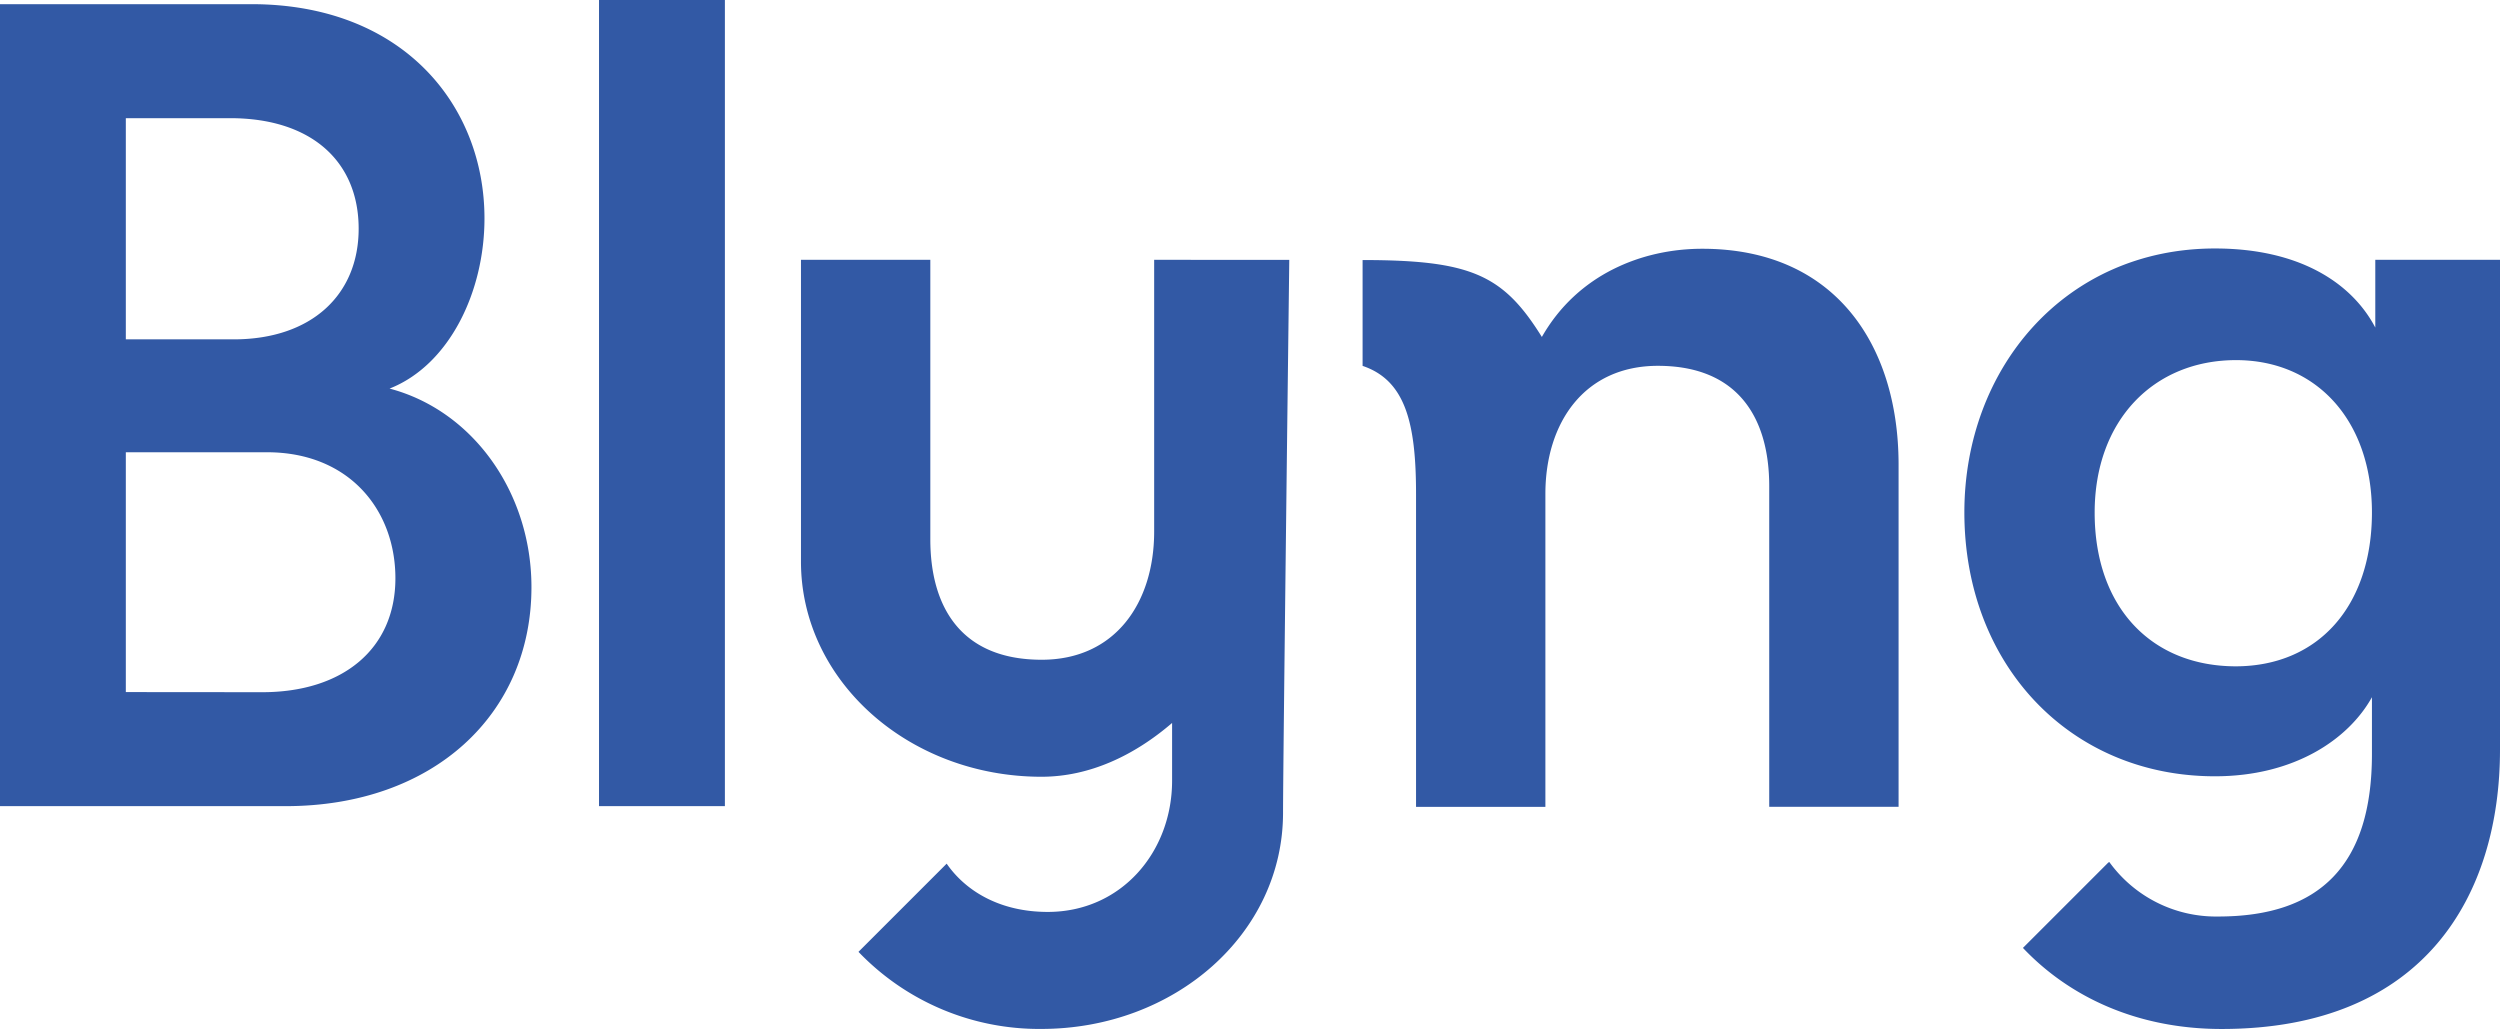 <svg viewBox="0 0 425.2 175.01" xmlns="http://www.w3.org/2000/svg"><path d="m123.29 137.11h-21.41v-137.11h21.41zm-123.29-136.4v136.4h48.58c25.08 0 41.81-15.58 41.81-37.25 0-16-9.88-30-24.13-33.77 10.15-4 16.14-16.43 16.14-28.95 0-19.14-13.79-36.43-39.64-36.43zm21.4 57v-37.61h17.75c13.85 0 21.85 7.4 21.85 18.8 0 11.22-8 18.82-21.28 18.82zm0 60v-40.79h24c14 0 21.85 9.84 21.85 21.43 0 12-8.93 19.38-22.63 19.38zm268.12-75.4c-10.24 0-21.21 4.35-27.28 15-6.57-10.56-12-13.08-30.49-13.08v18c7.29 2.47 9.09 9.71 9.09 21.78v53.22h22v-53.23c0-12.12 6.63-21.78 19.13-21.78 13.82 0 18.94 9.09 18.94 20.46v54.54h22v-58.36c-.06-20.26-10.86-36.55-33.39-36.55zm135.68 1.88v83.29c0 24.62-12.69 47.53-47.35 47.53-14.49 0-26-5.56-33.79-13.79l14.51-14.51.18-.1a22.37 22.37 0 0 0 18.53 9.27c17.42 0 26.14-8.89 26.14-27.64v-9.66c-4 7.2-13.26 13.45-26.7 13.45-24.62 0-42.62-18.94-42.62-44.89 0-24.62 17.23-44.88 42.62-44.88 14.38 0 23.29 5.87 27.27 13.45v-11.52zm-21.78 43c0-15.71-9.47-25.94-23.11-25.94-14 0-24.05 10.23-24.05 25.94 0 16.1 9.66 26.14 24.05 26.14 14.02-.05 23.11-10.27 23.11-26.19zm-207.12-43v46.21c0 12.14-6.63 21.81-19.13 21.81-13.82 0-18.94-9.1-18.94-20.48v-47.54h-22v51.33c0 20.28 18.36 36.59 40.91 36.59 8.18 0 15.79-3.63 22.21-9.15v9.82c0 12.12-8.64 22.32-21.15 22.32-8.2 0-14-3.6-17.19-8.21l-15 15a42.55 42.55 0 0 0 31.11 13.11c22.62 0 41.12-16.13 41.1-36.8 0-8.29 1.06-94 1.06-94z" fill="#3259a5"/></svg>